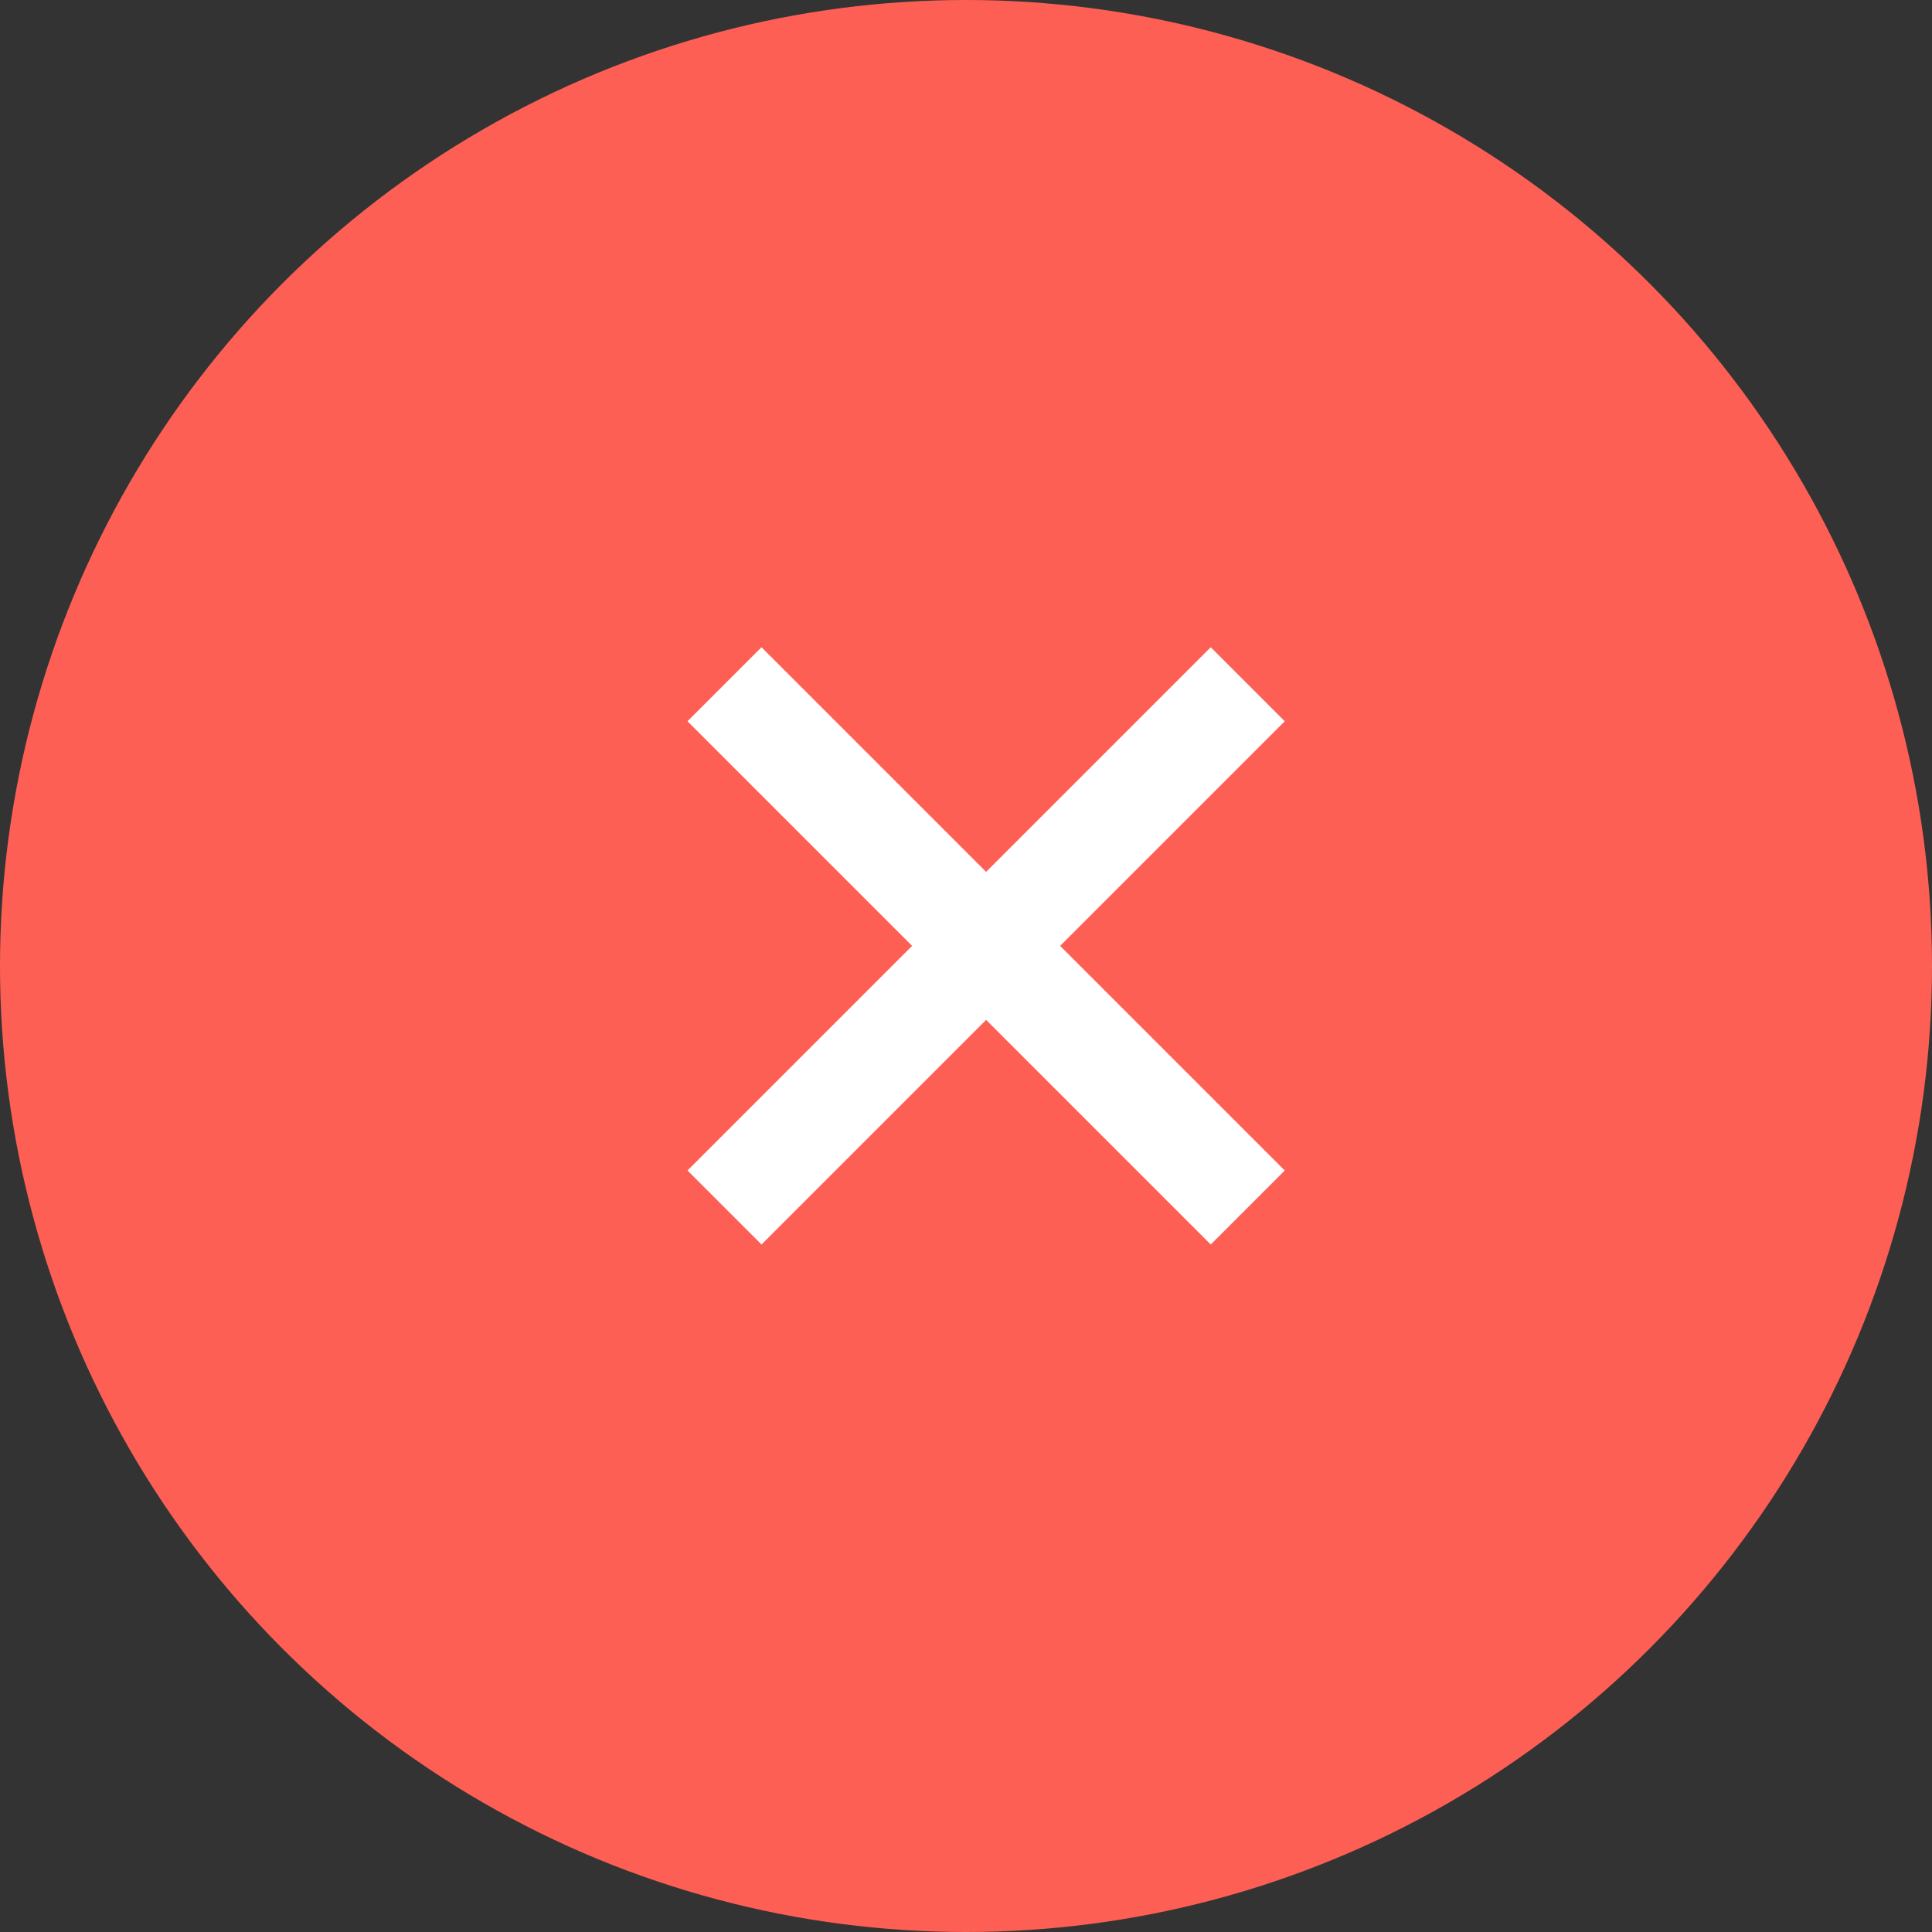 <svg width="24" height="24" viewBox="0 0 24 24" fill="none" xmlns="http://www.w3.org/2000/svg">
<rect x="0" y="0" width="24" height="24" fill="#333333" stroke="none"/>
<circle cx="12" cy="12" r="12" fill="#FE5F55"/>
<path d="M15.5 15L9 8.5" stroke="white" stroke-width="1.3"/>
<path d="M9 15L15.5 8.5" stroke="white" stroke-width="1.3"/>
</svg>
